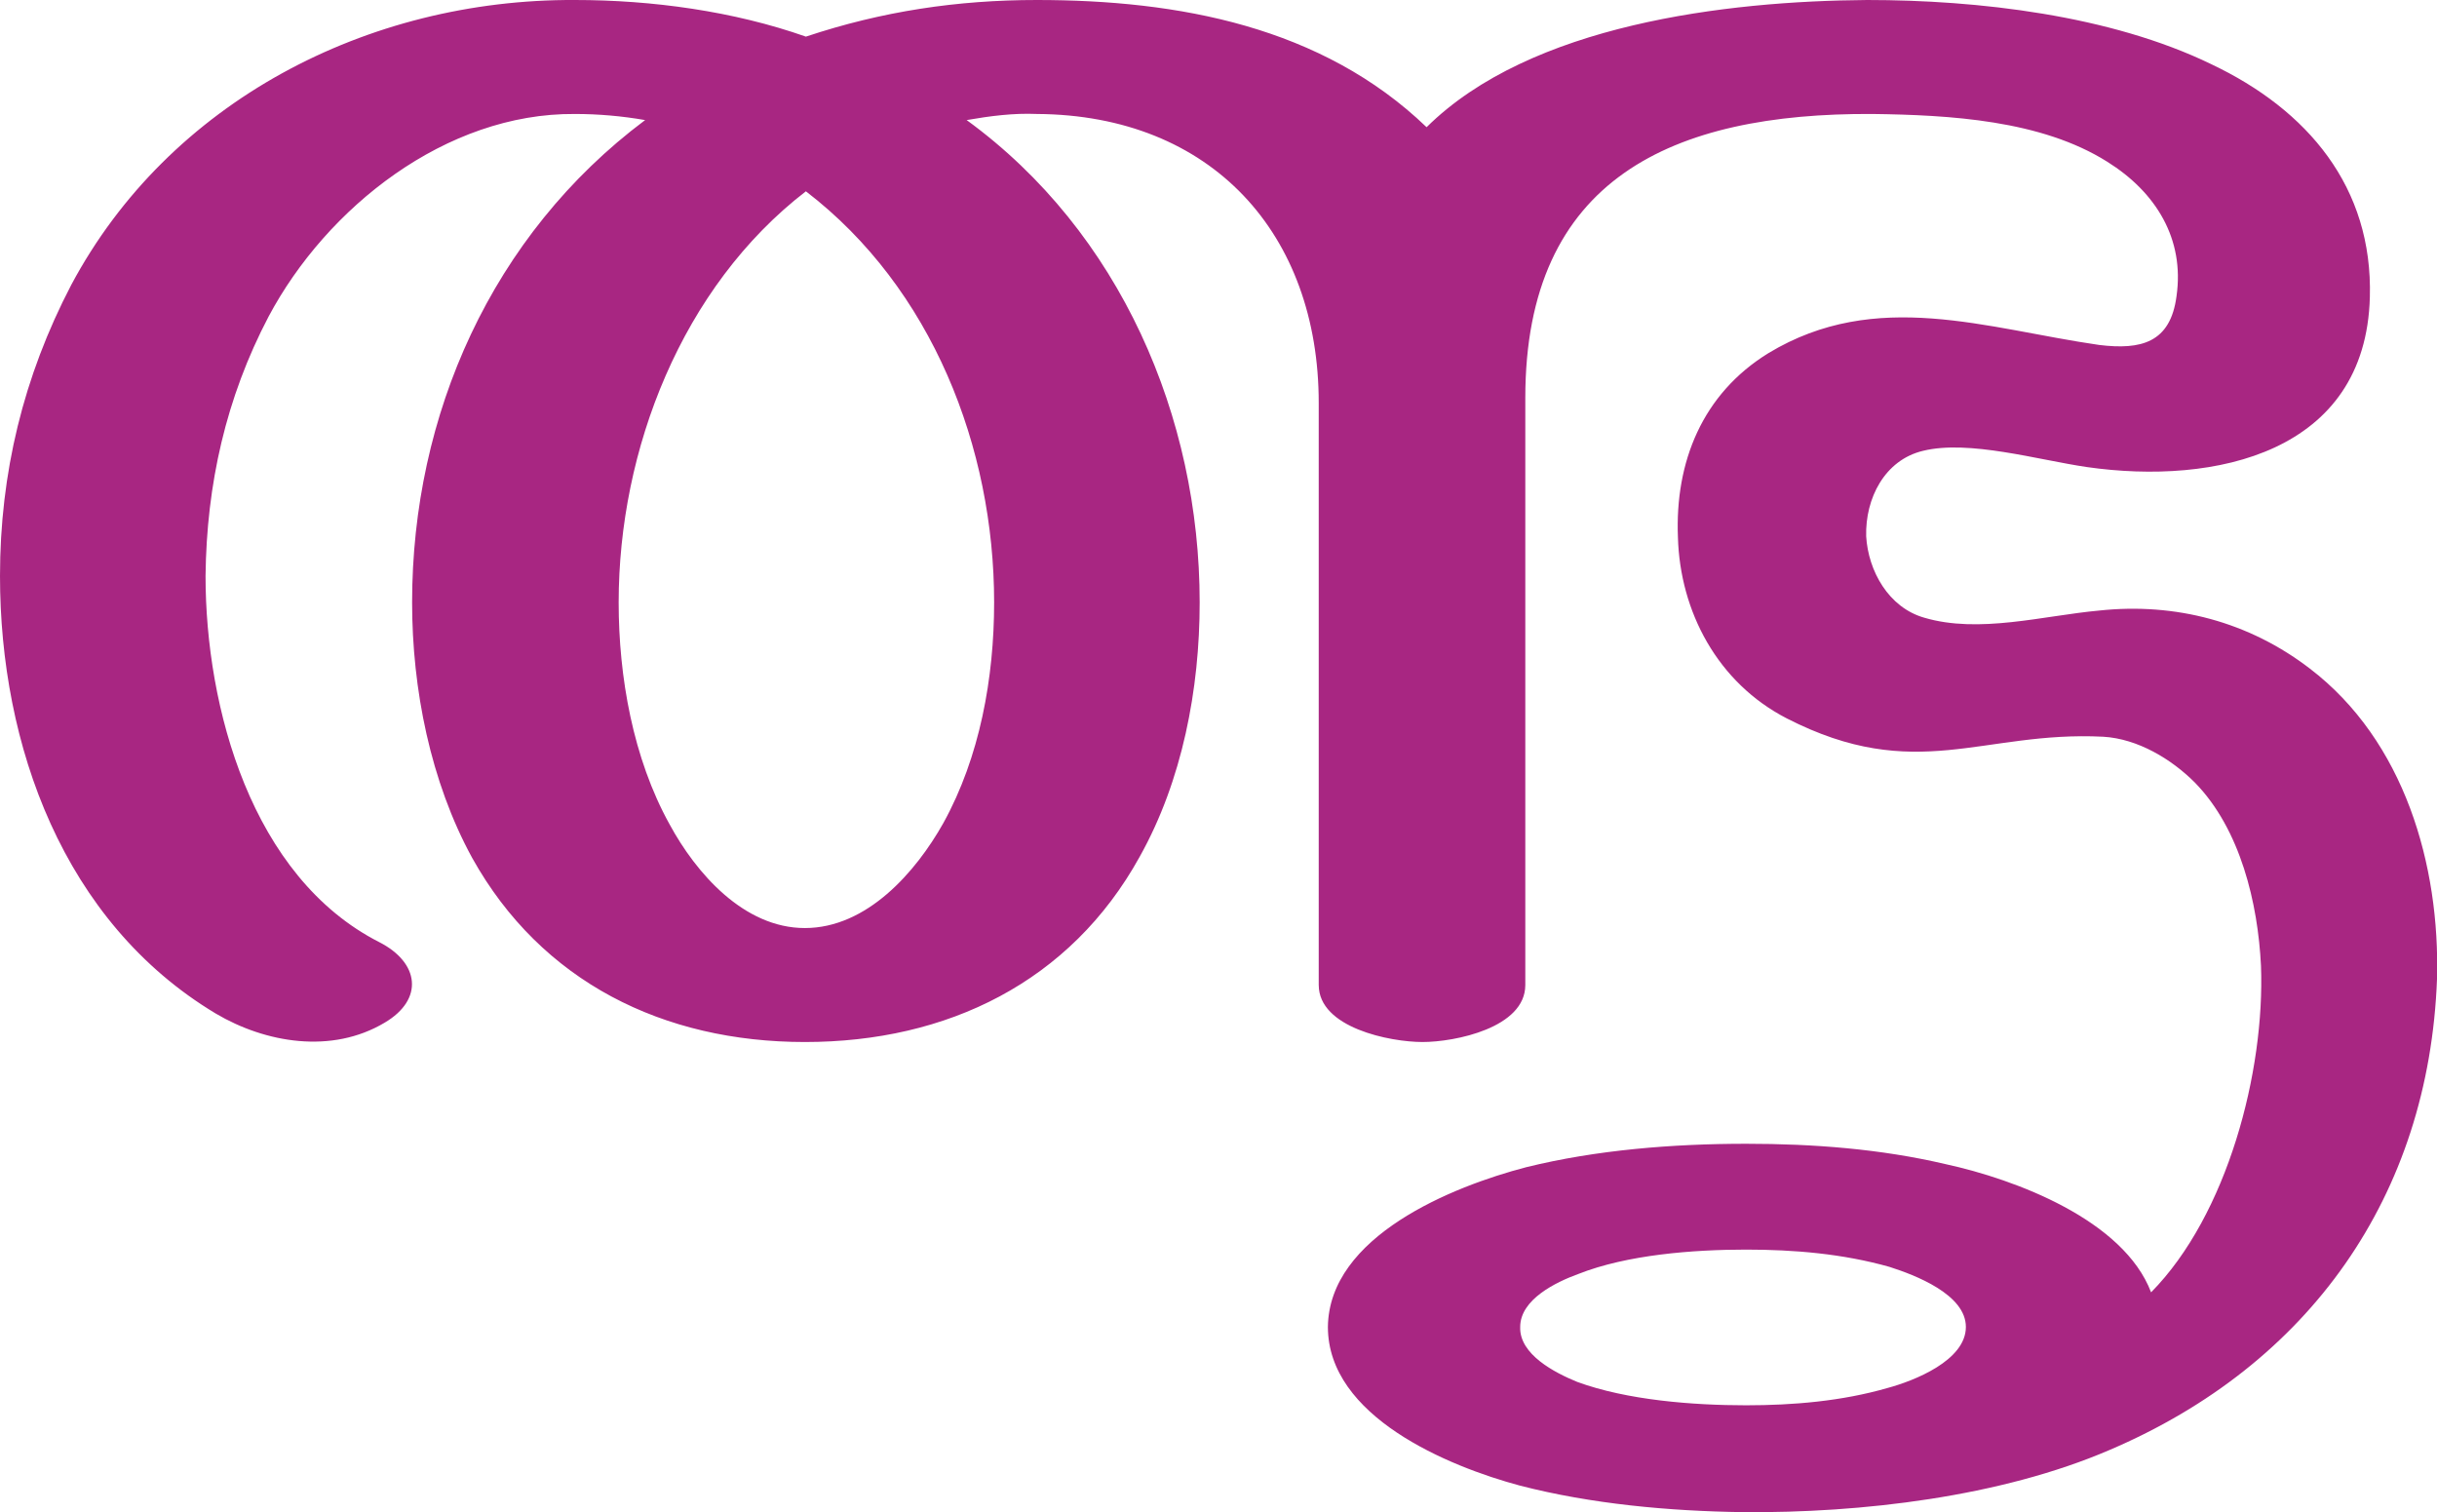 <?xml version="1.0" encoding="UTF-8"?>
<!DOCTYPE svg PUBLIC "-//W3C//DTD SVG 1.1//EN" "http://www.w3.org/Graphics/SVG/1.1/DTD/svg11.dtd">
<!-- Creator: CorelDRAW X8 -->
<svg xmlns="http://www.w3.org/2000/svg" xml:space="preserve" width="2395px" height="1486px" version="1.1" style="shape-rendering:geometricPrecision; text-rendering:geometricPrecision; image-rendering:optimizeQuality; fill-rule:evenodd; clip-rule:evenodd"
viewBox="0 0 2395 1486"
 xmlns:xlink="http://www.w3.org/1999/xlink">
 <defs>
  <style type="text/css">
   <![CDATA[
    .fil0 {fill:#A82682;fill-rule:nonzero}
   ]]>
  </style>
 </defs>
 <g id="Layer_x0020_1">
  <path class="fil0" d="M1716 1228c-52,0 -117,5 -165,24 -22,8 -57,25 -57,52 -1,27 34,45 56,54 49,18 114,23 166,23 46,0 94,-4 139,-17 26,-7 77,-27 77,-60 0,-32 -50,-51 -75,-59 -46,-13 -94,-17 -141,-17zm-420 -260l0 -572c0,-166 -105,-283 -277,-284 -23,-1 -46,2 -69,6 151,110 229,292 229,474 0,85 -17,175 -59,250 -68,123 -189,182 -329,182 -139,0 -259,-59 -327,-181 -41,-75 -59,-166 -59,-251 0,-184 78,-361 229,-474 -23,-4 -46,-6 -69,-6 -127,-1 -244,92 -301,199 -42,80 -61,165 -62,255 0,129 45,296 171,360 39,20 44,56 5,79 -52,31 -117,20 -166,-9 -150,-90 -212,-264 -212,-430 0,-101 23,-196 70,-286 96,-180 291,-281 495,-280 76,0 156,11 227,36 75,-25 149,-36 227,-36 139,0 280,26 383,125 102,-101 294,-124 433,-125 109,0 239,15 338,63 95,45 159,121 156,229 -4,153 -152,185 -278,167 -48,-7 -116,-27 -161,-16 -38,9 -57,47 -56,84 2,34 22,70 57,80 54,16 117,-2 172,-7 75,-8 147,11 207,57 93,71 128,193 125,305 -8,213 -125,379 -322,463 -107,46 -244,62 -360,61 -73,-1 -149,-8 -219,-26 -71,-19 -189,-68 -189,-156 1,-89 122,-138 195,-157 69,-17 144,-23 216,-23 66,0 132,5 196,20 69,15 175,55 202,126 75,-76 112,-217 108,-321 -3,-61 -20,-134 -65,-180 -23,-23 -56,-43 -90,-45 -119,-6 -184,47 -311,-18 -68,-35 -105,-105 -107,-178 -3,-74 24,-141 89,-181 106,-64 214,-24 325,-8 41,5 70,-2 76,-48 8,-56 -20,-102 -68,-132 -65,-41 -155,-46 -231,-47 -196,-1 -341,63 -341,279l0 577c0,42 -69,56 -101,56 -32,0 -102,-14 -102,-56zm-504 -780c-122,94 -184,254 -184,404 0,73 14,153 50,218 26,48 73,102 133,102 61,0 109,-55 136,-103 36,-65 50,-143 50,-217 0,-152 -61,-309 -185,-404z"/>
 </g>
</svg>
